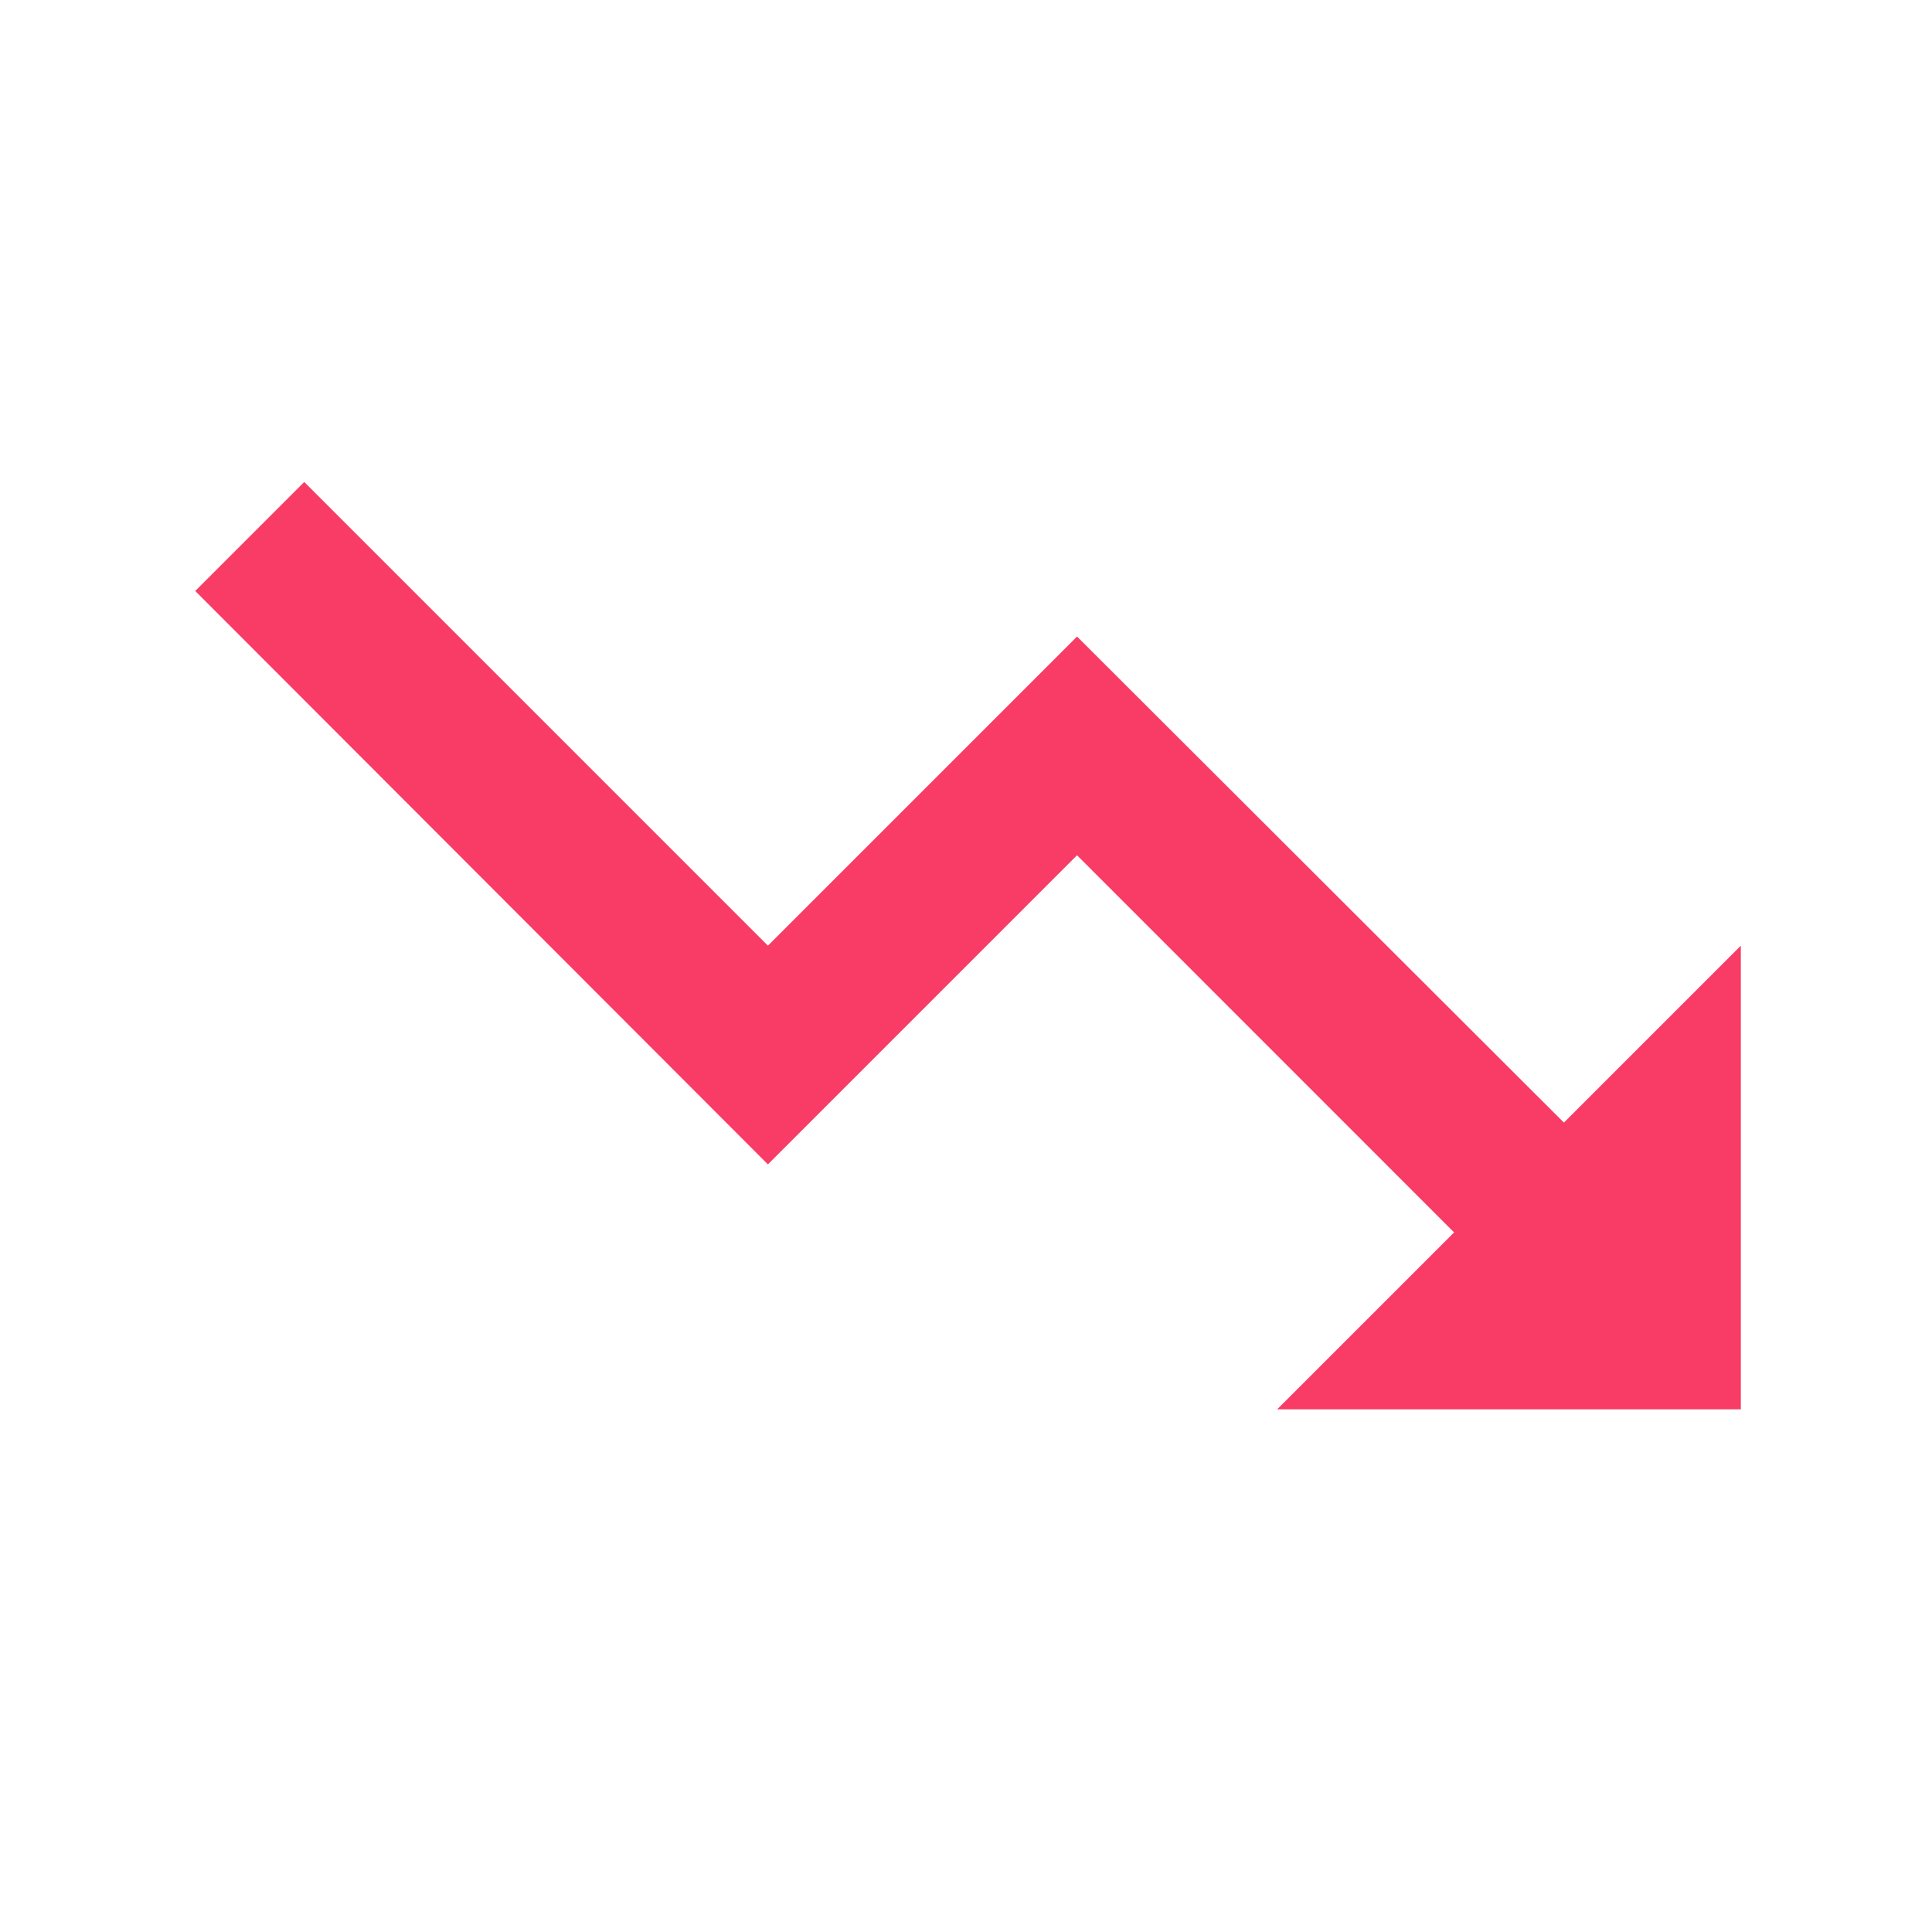 <svg width="19" height="19" viewBox="0 0 19 19" fill="none" xmlns="http://www.w3.org/2000/svg">
<path d="M12.56 13.86L14.3 12.12L10.592 8.411L7.552 11.451L1.92 5.812L2.992 4.74L7.552 9.3L10.592 6.26L15.38 11.04L17.12 9.3V13.86H12.56Z" fill="#F93C65"/>
</svg>
